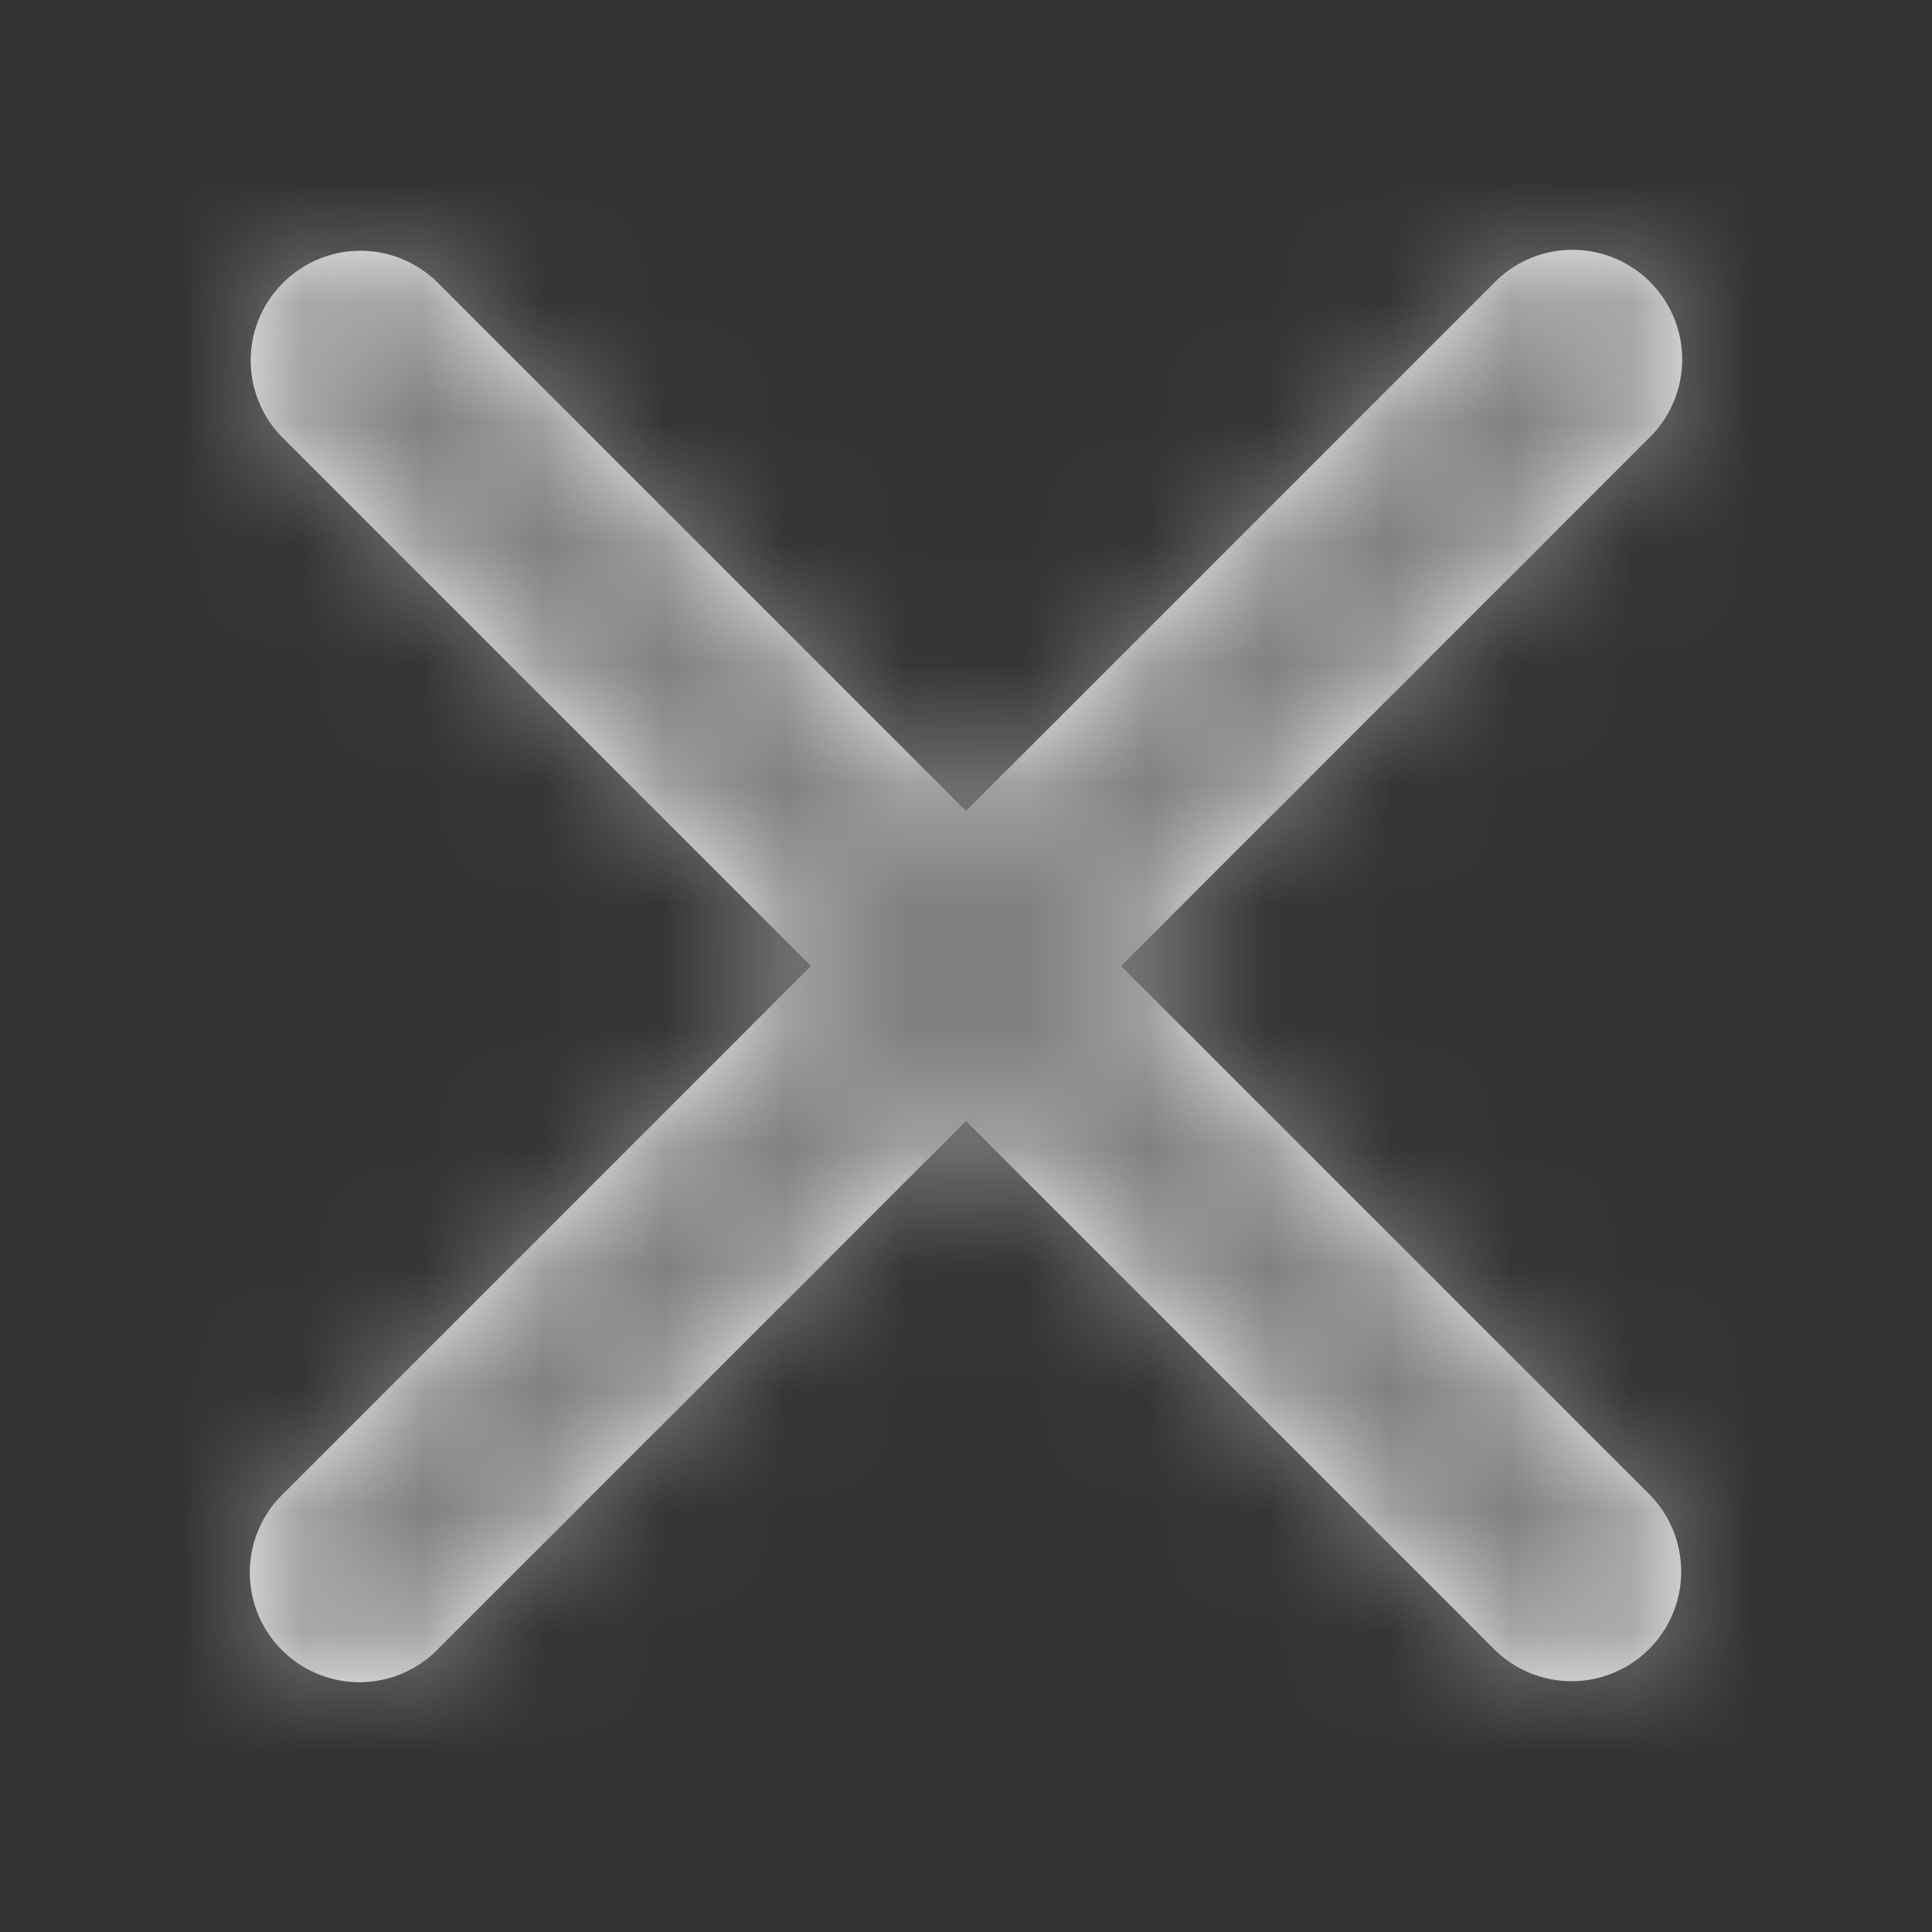 <svg xmlns="http://www.w3.org/2000/svg" xmlns:xlink="http://www.w3.org/1999/xlink" viewBox="0 0 16 16">
  <rect x="0" y="0" width="16" height="16" fill="#333333" stroke="none"/>
  <defs/>
  <defs>
    <path id="ac" d="M3.627 13.657a.908.908 0 11-1.284-1.284L6.716 8 2.343 3.627a.906.906 0 010-1.284.907.907 0 011.284 0L8 6.716l4.373-4.373a.908.908 0 111.284 1.284L9.284 8l4.373 4.373a.907.907 0 11-1.284 1.284L8 9.284l-4.373 4.373z"/>
  </defs>
  <g fill="none" fill-rule="evenodd">
    <mask id="bc" fill="#fff">
      <use xlink:href="#ac"/>
    </mask>
    <use fill="#FFF" xlink:href="#ac"/>
    <g fill="gray" mask="url(#bc)">
      <path d="M0 0h16v16H0z"/>
    </g>
  </g>
</svg>
